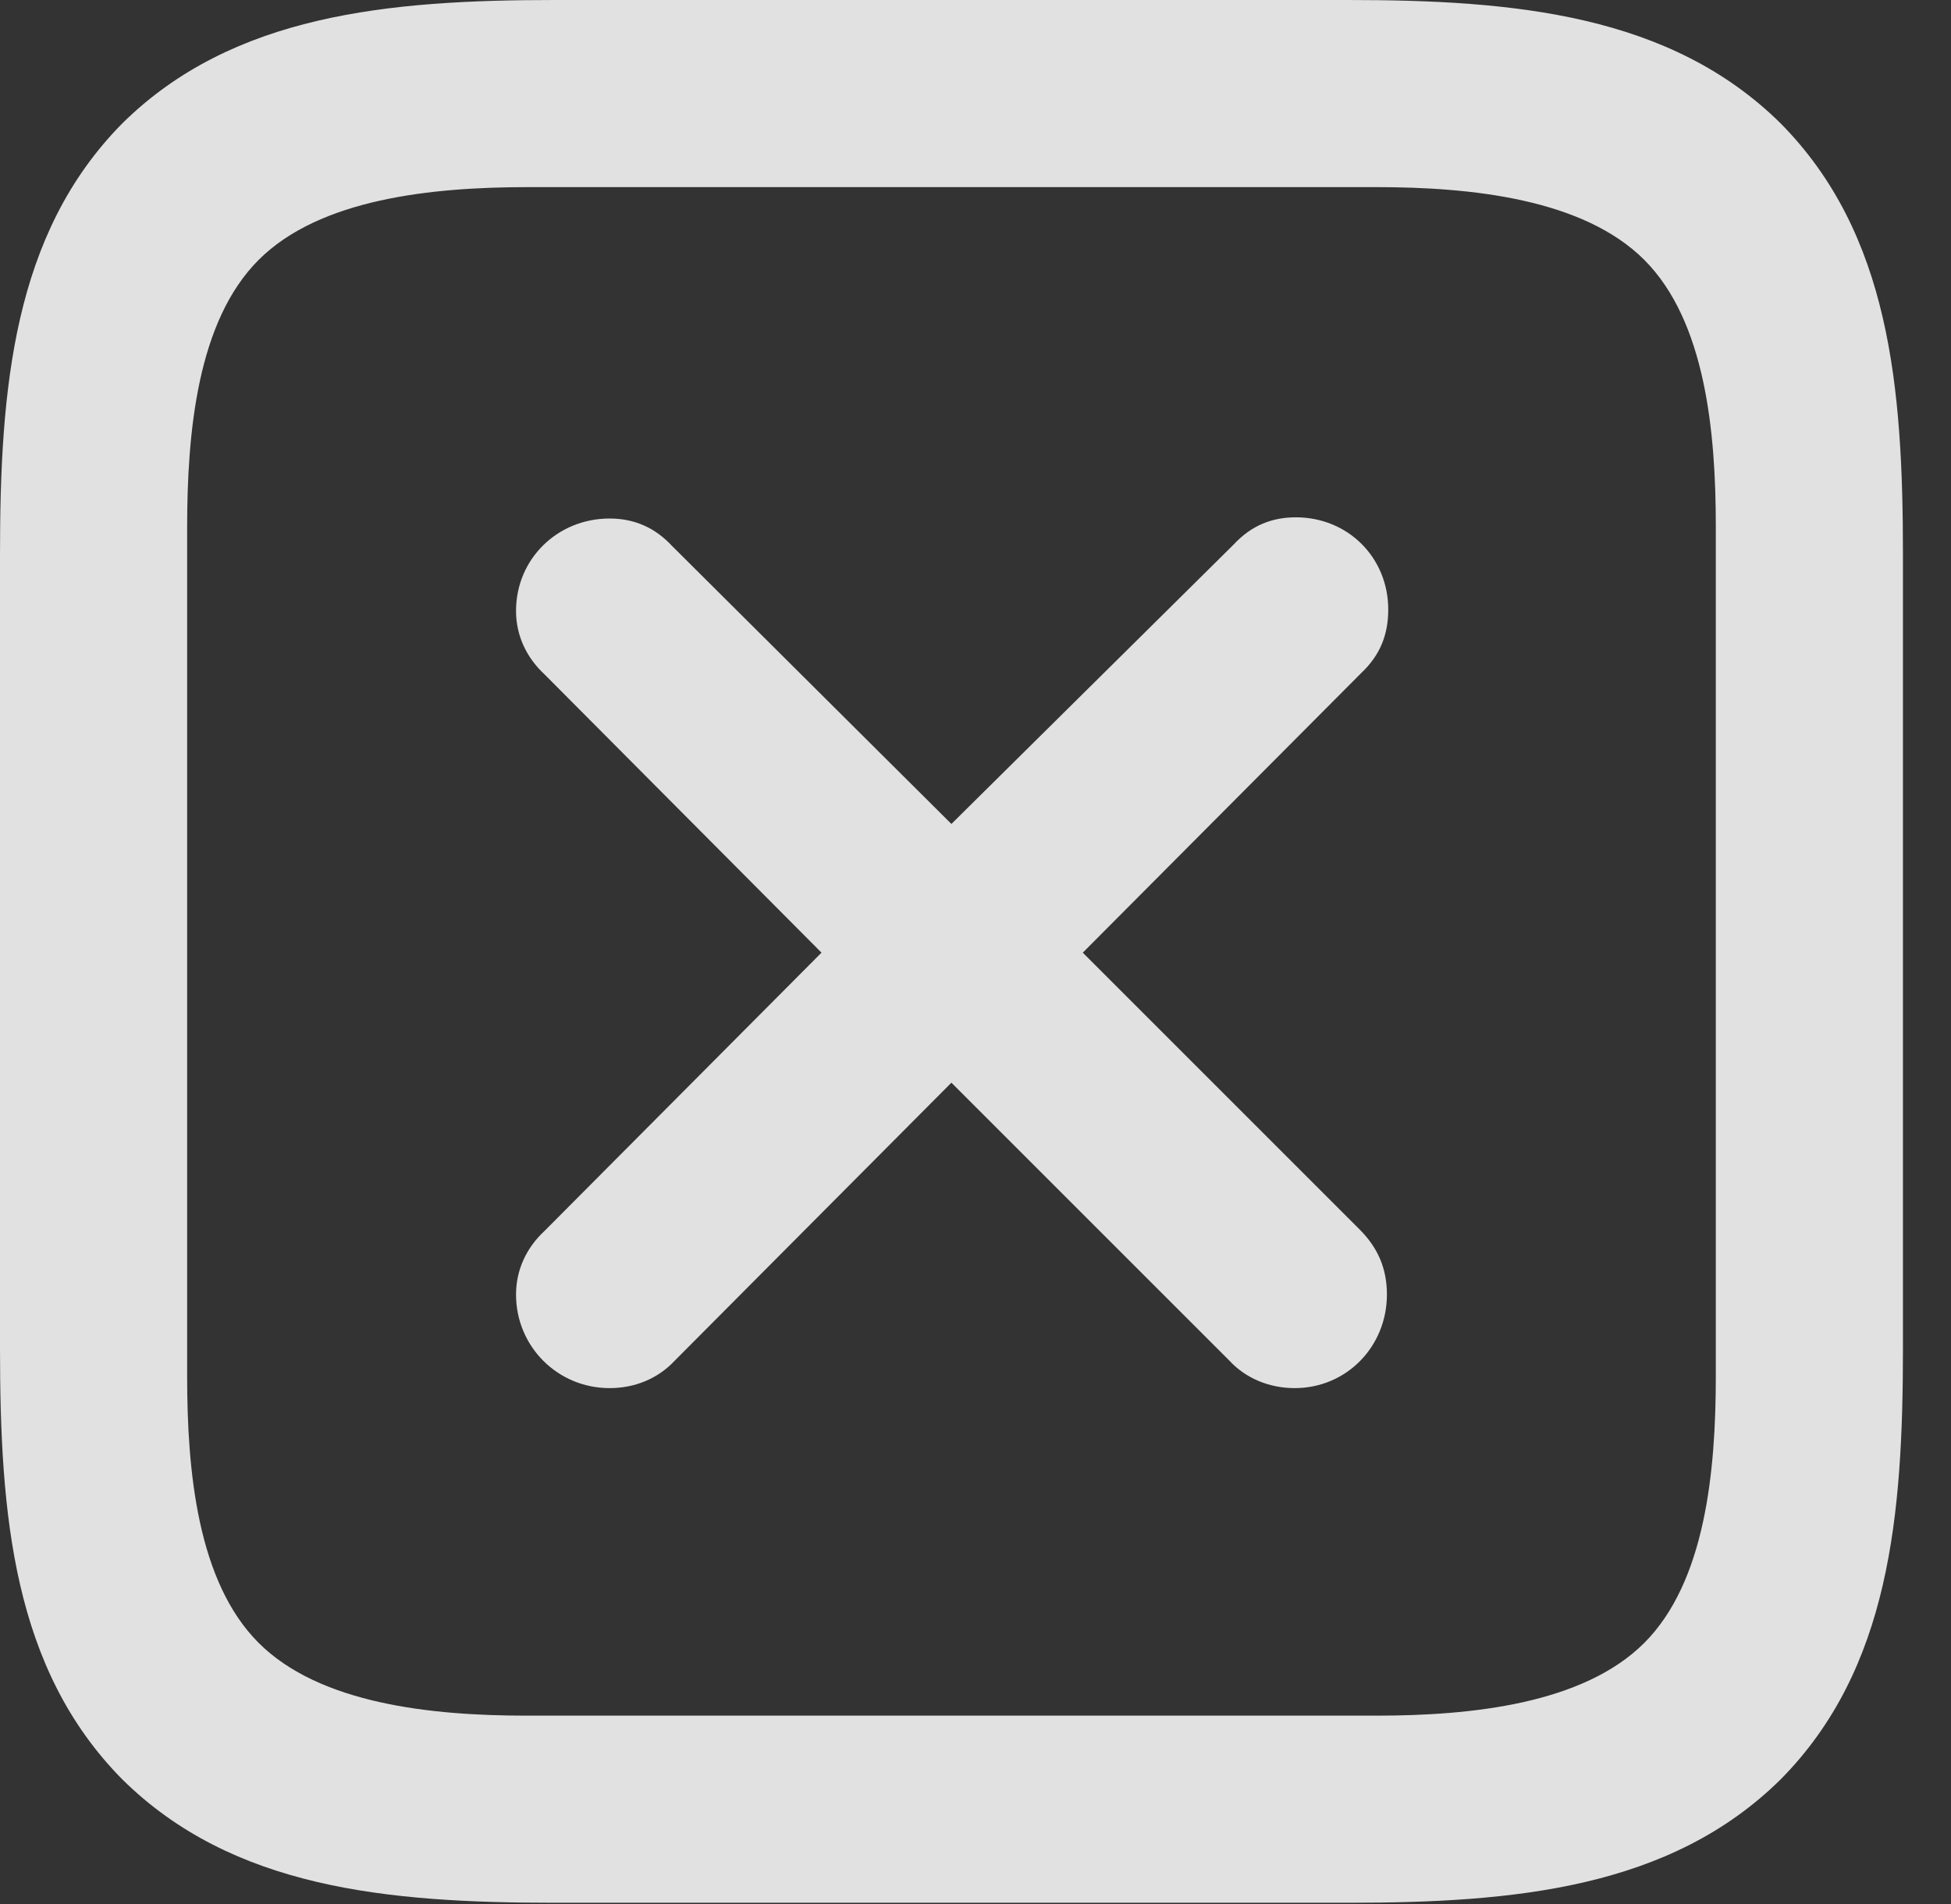 <?xml version="1.0" encoding="UTF-8"?>
<!--Generator: Apple Native CoreSVG 232.5-->
<!DOCTYPE svg
PUBLIC "-//W3C//DTD SVG 1.1//EN"
       "http://www.w3.org/Graphics/SVG/1.1/DTD/svg11.dtd">
<svg version="1.1" xmlns="http://www.w3.org/2000/svg" xmlns:xlink="http://www.w3.org/1999/xlink" width="14.658" height="14.307">
 <rect width="100%" height="100%" fill="#333333" stroke="none"/>
 <g>
  <rect height="14.307" opacity="0" width="14.658" x="0" y="0"/>
  <path d="M13.379 0.928C12.549 0.107 11.377 0 10.127 0L4.17 0C2.92 0 1.748 0.107 0.918 0.928C0.098 1.758 0 2.92 0 4.17L0 10.127C0 11.387 0.098 12.539 0.918 13.369C1.748 14.19 2.91 14.297 4.17 14.297L10.127 14.297C11.377 14.297 12.549 14.19 13.379 13.369C14.199 12.539 14.297 11.387 14.297 10.127L14.297 4.17C14.297 2.91 14.199 1.758 13.379 0.928ZM12.891 3.955L12.891 10.342C12.891 11.055 12.812 11.885 12.354 12.344C11.895 12.803 11.055 12.891 10.342 12.891L3.955 12.891C3.242 12.891 2.402 12.803 1.943 12.344C1.484 11.885 1.406 11.055 1.406 10.342L1.406 3.965C1.406 3.242 1.484 2.412 1.943 1.953C2.402 1.494 3.242 1.406 3.965 1.406L10.342 1.406C11.055 1.406 11.895 1.494 12.354 1.953C12.812 2.412 12.891 3.242 12.891 3.955Z" fill="#ffffff" fill-opacity="0.85"/>
  <path d="M4.58 10.43C4.766 10.43 4.941 10.361 5.068 10.225L7.148 8.135L9.238 10.225C9.355 10.352 9.531 10.43 9.727 10.43C10.117 10.43 10.42 10.117 10.42 9.727C10.42 9.531 10.352 9.375 10.215 9.238L8.135 7.158L10.225 5.059C10.371 4.922 10.43 4.766 10.43 4.58C10.43 4.189 10.127 3.887 9.736 3.887C9.561 3.887 9.404 3.945 9.268 4.092L7.148 6.191L5.049 4.102C4.922 3.965 4.766 3.896 4.58 3.896C4.189 3.896 3.877 4.199 3.877 4.59C3.877 4.775 3.955 4.941 4.092 5.068L6.172 7.158L4.092 9.248C3.955 9.375 3.877 9.541 3.877 9.727C3.877 10.117 4.189 10.43 4.58 10.43Z" fill="#ffffff" fill-opacity="0.85"/>
 </g>
</svg>
